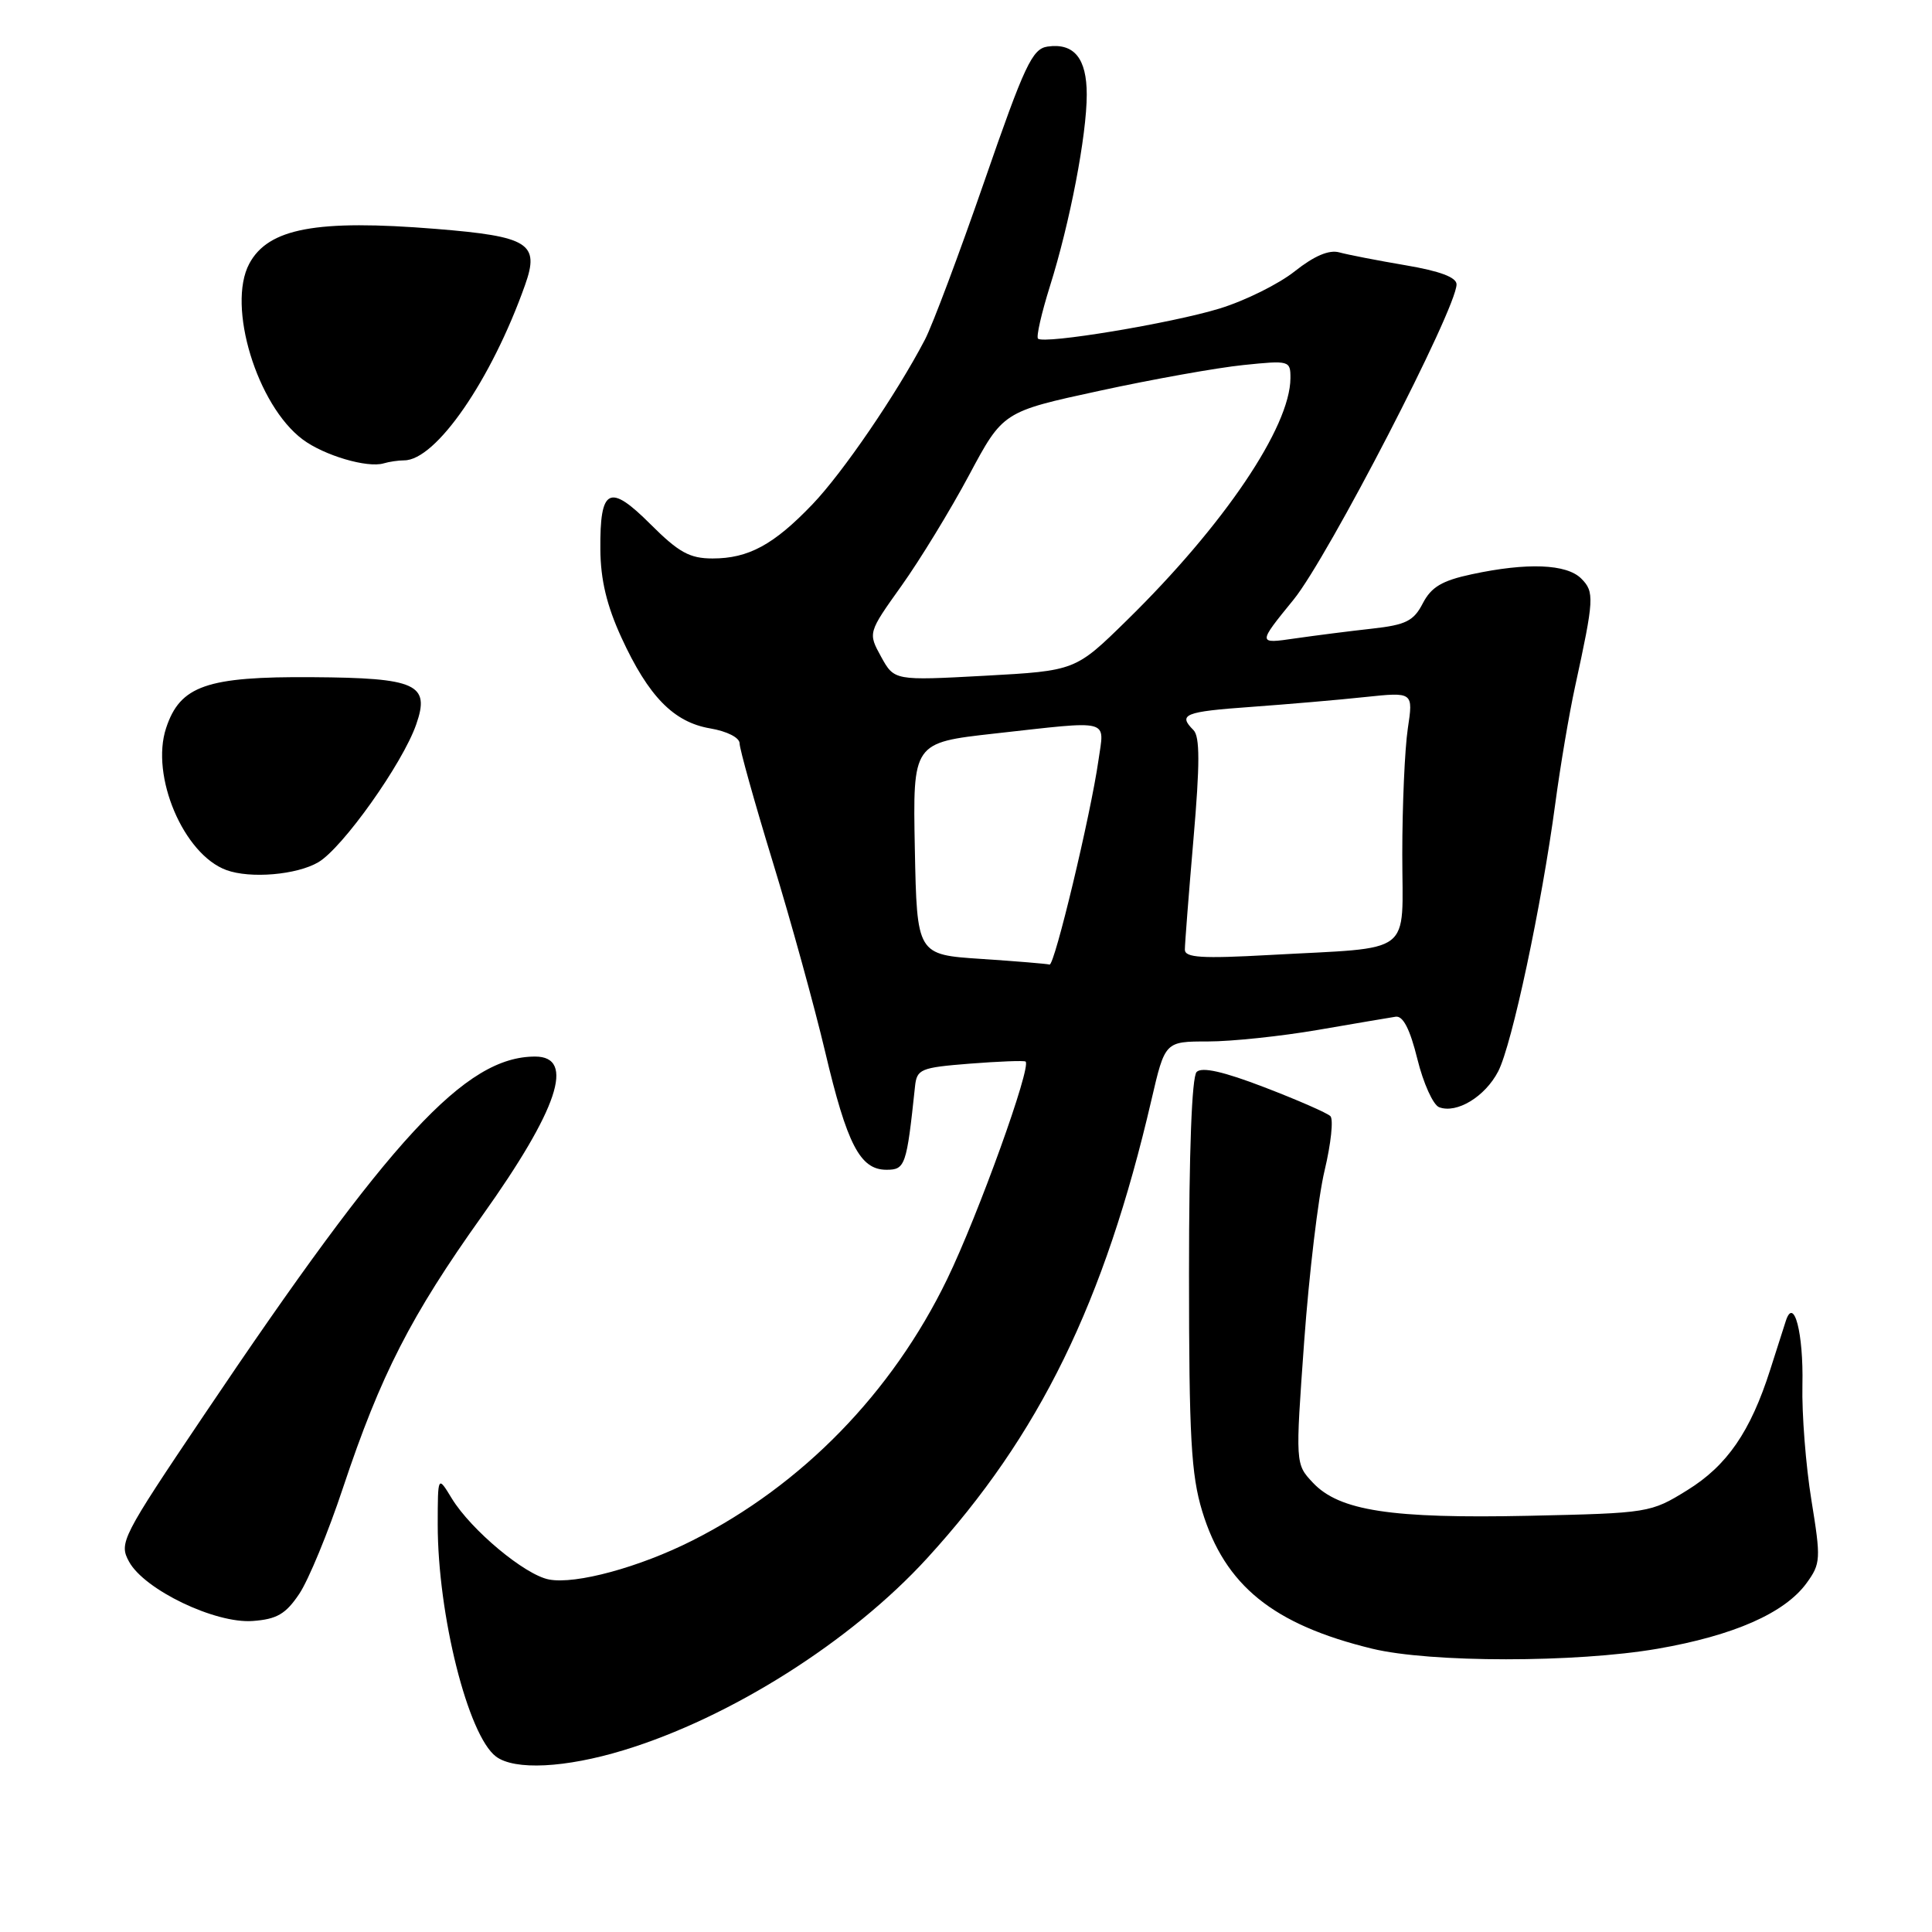 <?xml version="1.0" encoding="UTF-8" standalone="no"?>
<!DOCTYPE svg PUBLIC "-//W3C//DTD SVG 1.1//EN" "http://www.w3.org/Graphics/SVG/1.1/DTD/svg11.dtd" >
<svg xmlns="http://www.w3.org/2000/svg" xmlns:xlink="http://www.w3.org/1999/xlink" version="1.1" viewBox="0 0 256 256">
 <g >
 <path fill="currentColor"
d=" M 82.64 231.91 C 96.80 227.60 112.79 217.49 122.87 206.45 C 137.73 190.20 146.34 172.58 152.57 145.75 C 154.37 138.00 154.37 138.00 160.05 138.00 C 163.18 138.00 169.73 137.31 174.62 136.47 C 179.50 135.63 184.14 134.84 184.93 134.72 C 185.91 134.57 186.83 136.36 187.81 140.33 C 188.60 143.54 189.90 146.41 190.69 146.71 C 193.02 147.60 196.78 145.32 198.52 141.96 C 200.34 138.44 204.27 120.01 206.08 106.50 C 206.74 101.55 207.92 94.58 208.70 91.00 C 211.24 79.34 211.29 78.43 209.52 76.66 C 207.58 74.72 202.35 74.52 195.03 76.09 C 191.08 76.93 189.65 77.78 188.53 79.94 C 187.32 82.29 186.29 82.80 181.80 83.30 C 178.88 83.62 174.28 84.21 171.56 84.60 C 166.63 85.32 166.63 85.32 171.41 79.45 C 175.94 73.89 193.00 40.89 193.00 37.68 C 193.00 36.75 190.80 35.92 186.25 35.15 C 182.54 34.52 178.58 33.75 177.46 33.44 C 176.10 33.07 174.15 33.90 171.57 35.94 C 169.45 37.63 164.97 39.85 161.61 40.88 C 155.17 42.85 138.31 45.64 137.54 44.87 C 137.29 44.62 138.00 41.51 139.11 37.96 C 141.77 29.52 144.00 17.92 144.00 12.53 C 144.00 7.73 142.32 5.67 138.81 6.17 C 136.78 6.46 135.76 8.63 130.44 24.00 C 127.11 33.62 123.56 43.08 122.56 45.00 C 118.80 52.20 111.67 62.64 107.65 66.83 C 102.52 72.19 99.17 74.00 94.42 74.00 C 91.38 74.00 89.94 73.20 86.20 69.47 C 80.74 64.01 79.48 64.64 79.55 72.80 C 79.58 76.84 80.40 80.25 82.35 84.50 C 85.94 92.30 89.27 95.70 94.12 96.52 C 96.34 96.90 98.00 97.74 98.00 98.50 C 98.00 99.23 99.97 106.28 102.38 114.16 C 104.80 122.05 107.92 133.38 109.33 139.34 C 112.24 151.68 113.97 155.00 117.46 155.00 C 119.95 155.00 120.13 154.47 121.24 144.00 C 121.48 141.66 121.94 141.46 128.50 140.94 C 132.35 140.64 135.67 140.51 135.89 140.66 C 136.73 141.26 129.61 161.02 125.50 169.50 C 118.20 184.56 106.28 196.79 91.76 204.12 C 84.74 207.67 76.28 209.97 72.74 209.29 C 69.54 208.68 62.43 202.74 59.87 198.56 C 58.01 195.50 58.01 195.50 58.00 202.00 C 58.00 213.97 62.01 229.95 65.72 232.75 C 68.18 234.60 74.90 234.27 82.64 231.91 Z  M 219.62 218.47 C 229.73 216.72 236.49 213.74 239.38 209.77 C 241.26 207.18 241.29 206.60 240.02 198.77 C 239.28 194.22 238.74 187.35 238.83 183.50 C 238.98 176.65 237.70 171.72 236.63 175.03 C 236.37 175.84 235.44 178.75 234.56 181.50 C 231.95 189.69 228.85 194.20 223.57 197.46 C 218.72 200.46 218.48 200.50 202.58 200.85 C 184.34 201.24 177.46 200.19 173.96 196.46 C 171.64 193.99 171.64 193.99 172.81 177.75 C 173.46 168.81 174.67 158.61 175.52 155.08 C 176.36 151.55 176.71 148.31 176.28 147.89 C 175.85 147.47 171.92 145.75 167.54 144.07 C 162.13 141.99 159.26 141.34 158.56 142.04 C 157.92 142.68 157.55 152.61 157.55 168.78 C 157.55 190.41 157.83 195.41 159.30 200.25 C 162.31 210.10 168.70 215.27 181.82 218.46 C 189.54 220.33 208.81 220.33 219.62 218.47 Z  M 39.65 211.20 C 40.87 209.39 43.49 203.05 45.46 197.11 C 50.44 182.17 54.45 174.34 63.88 161.11 C 73.96 146.96 76.28 140.00 70.91 140.00 C 61.67 140.00 51.81 150.67 27.04 187.49 C 16.10 203.74 15.74 204.45 17.10 206.93 C 19.13 210.65 28.51 215.15 33.47 214.79 C 36.68 214.56 37.86 213.87 39.65 211.20 Z  M 42.18 114.25 C 45.39 112.37 53.35 101.17 55.15 95.99 C 57.02 90.65 55.20 89.82 41.37 89.73 C 27.38 89.63 23.86 90.86 22.01 96.47 C 19.91 102.82 24.33 113.22 30.00 115.29 C 33.17 116.45 39.32 115.93 42.18 114.25 Z  M 53.55 61.00 C 57.76 61.00 65.11 50.35 69.57 37.77 C 71.54 32.24 70.09 31.33 57.76 30.33 C 41.94 29.05 35.55 30.24 33.03 34.94 C 30.04 40.53 34.05 53.72 40.12 58.24 C 42.95 60.35 48.67 62.04 50.83 61.40 C 51.56 61.18 52.79 61.00 53.55 61.00 Z  M 130.00 127.06 C 121.50 126.50 121.50 126.50 121.22 112.45 C 120.95 98.41 120.95 98.41 131.77 97.20 C 147.45 95.46 146.34 95.18 145.55 100.75 C 144.52 107.98 139.72 128.02 139.07 127.81 C 138.76 127.71 134.68 127.37 130.00 127.06 Z  M 157.00 125.83 C 157.00 125.10 157.51 118.51 158.14 111.19 C 159.00 101.22 159.00 97.60 158.14 96.74 C 156.06 94.66 156.93 94.30 165.75 93.67 C 170.56 93.32 177.37 92.74 180.89 92.36 C 187.27 91.69 187.27 91.69 186.54 96.55 C 186.14 99.23 185.81 106.71 185.81 113.18 C 185.81 126.83 187.60 125.47 168.25 126.54 C 159.23 127.04 157.00 126.90 157.00 125.83 Z  M 116.75 87.02 C 115.01 83.85 115.01 83.85 119.46 77.61 C 121.90 74.19 125.93 67.59 128.40 62.97 C 132.90 54.55 132.90 54.55 145.70 51.78 C 152.74 50.25 161.31 48.72 164.75 48.37 C 170.85 47.74 171.00 47.78 170.99 50.11 C 170.96 56.58 162.18 69.59 149.32 82.19 C 142.50 88.88 142.50 88.88 130.50 89.54 C 118.50 90.19 118.50 90.19 116.75 87.02 Z "/>
</g>
</svg>